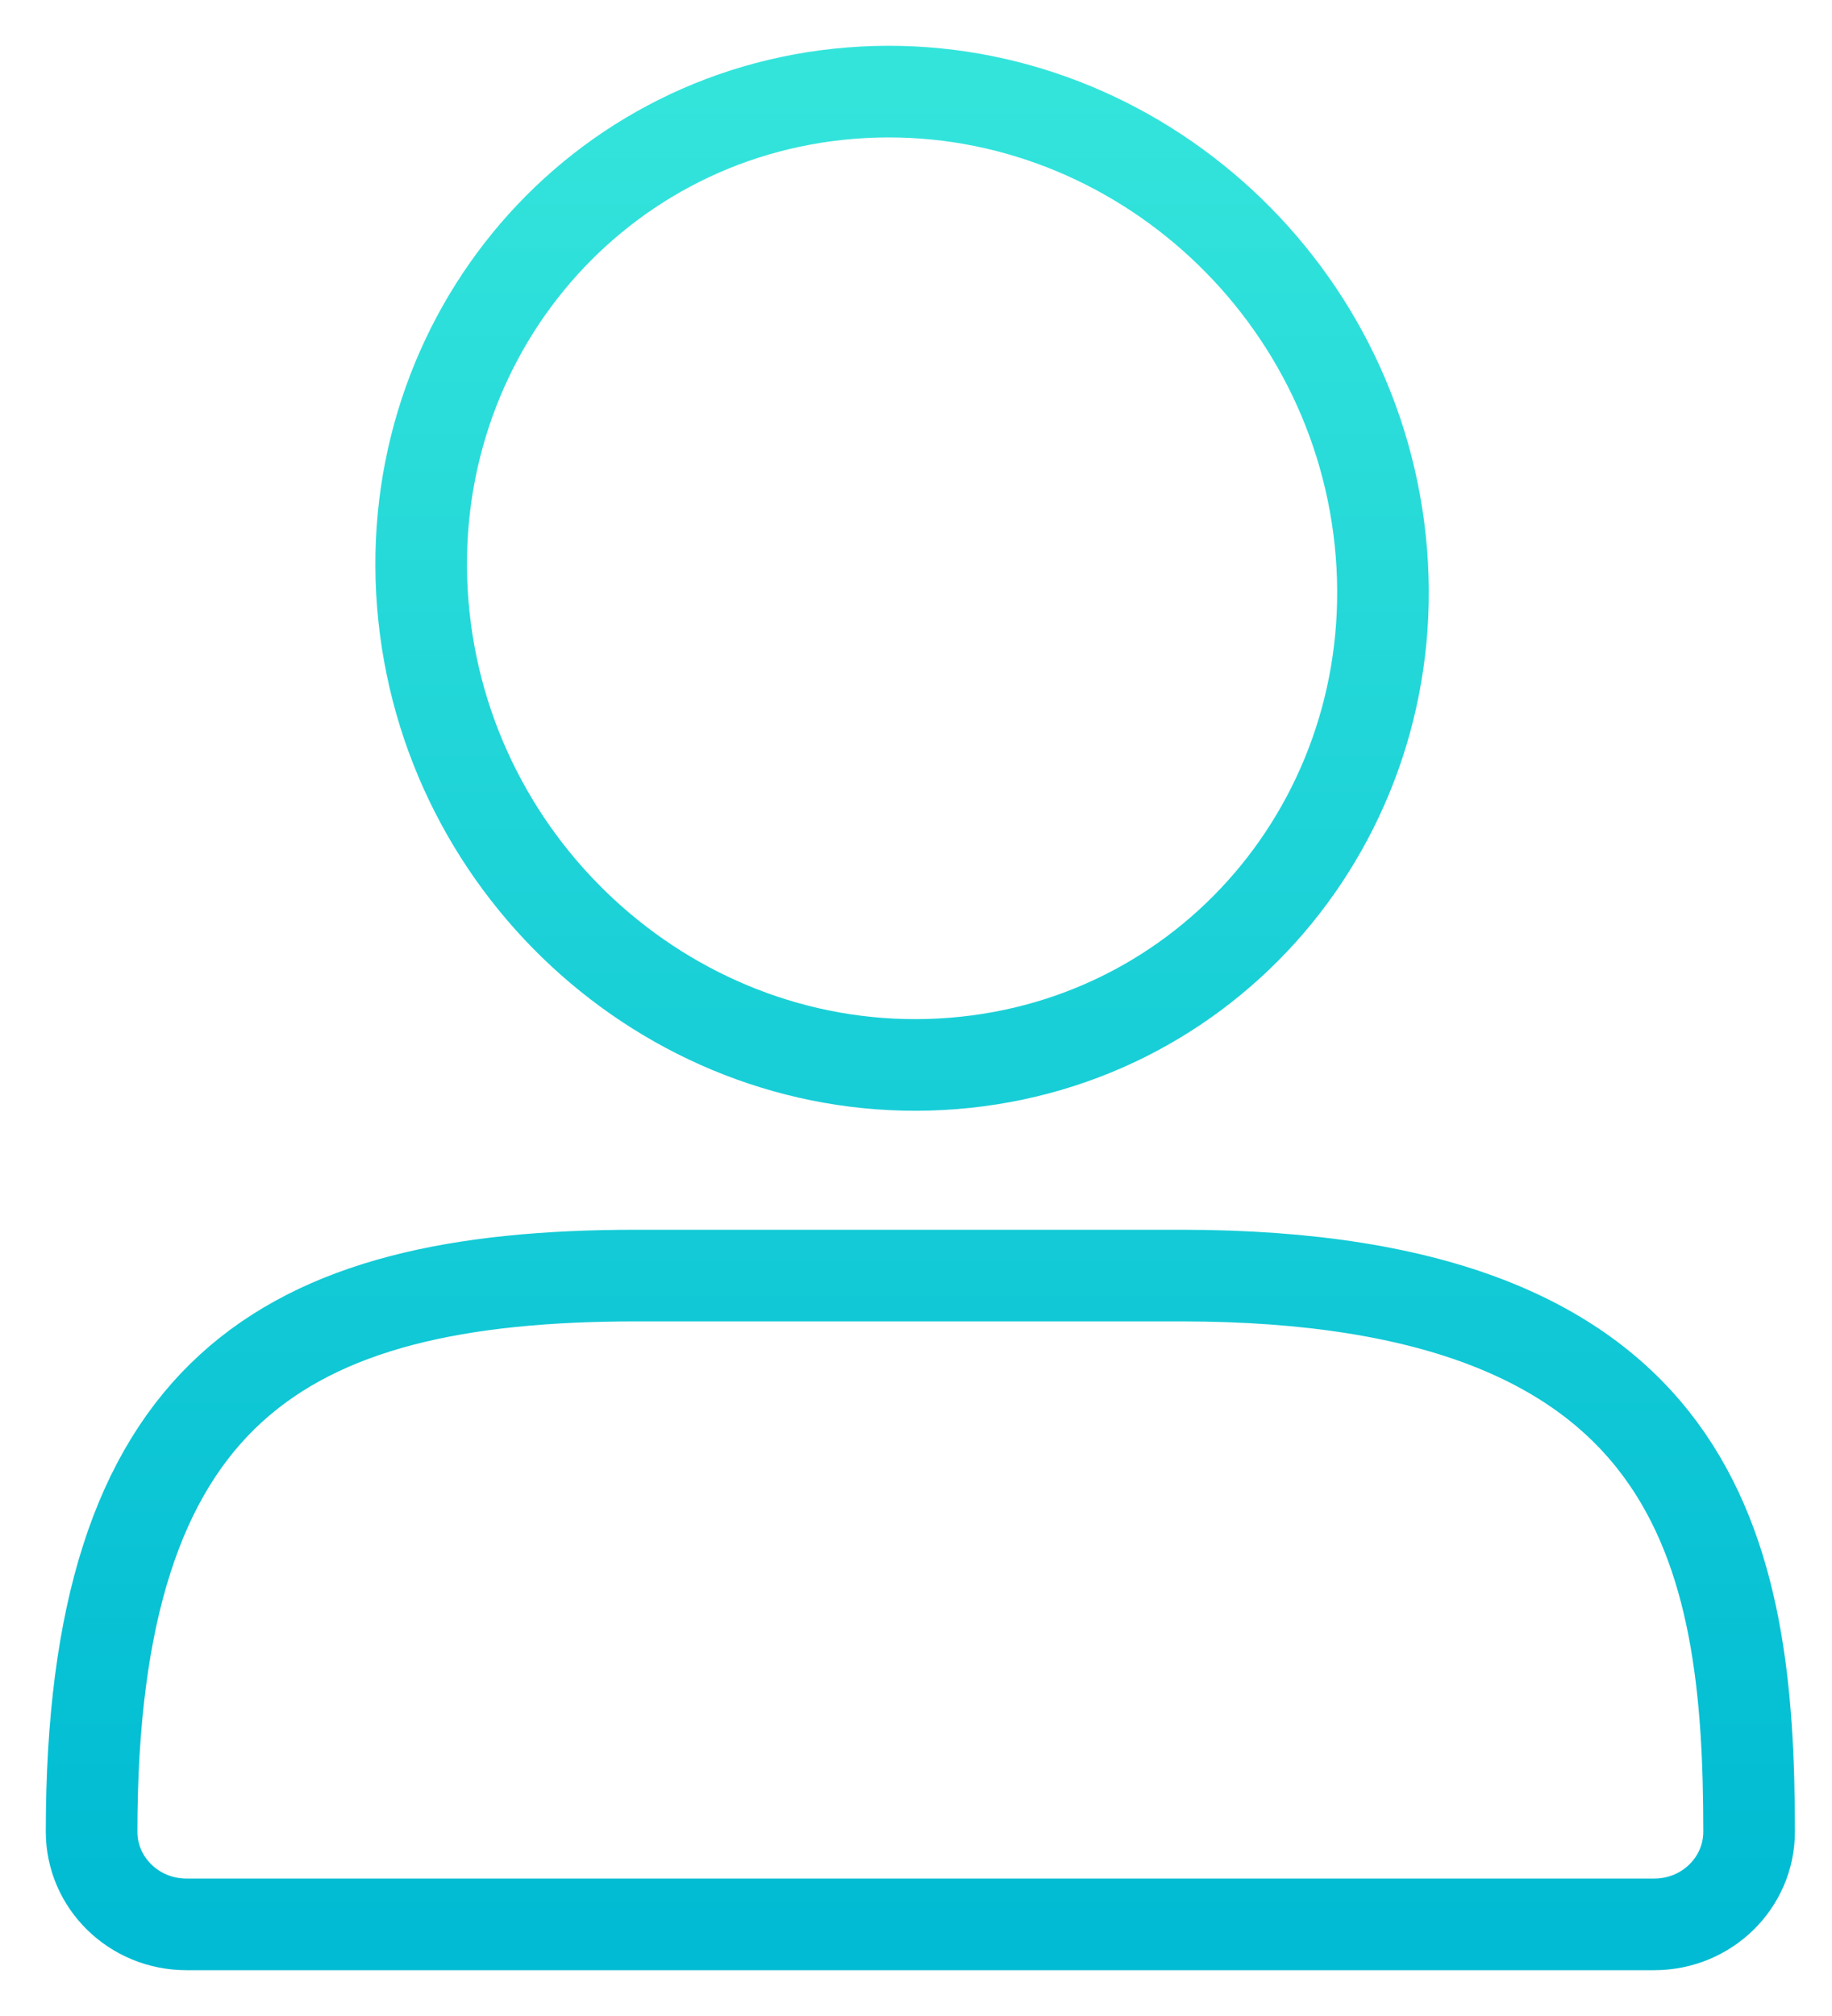 <svg width="20" height="22" viewBox="0 0 20 22" fill="none" xmlns="http://www.w3.org/2000/svg">
<path d="M15.068 5.896C15.376 8.82 13.288 11.377 10.405 11.605C7.523 11.834 4.936 9.65 4.628 6.726C4.32 3.801 6.408 1.245 9.291 1.016C12.173 0.788 14.76 2.972 15.068 5.896Z" stroke="url(#paint0_linear_2069_1330)" stroke-linecap="round"/>
<path d="M19.095 19.989C19.095 16.954 18.578 13.92 12.891 13.92H6.946C3.068 13.92 1 15.184 1 19.989C1 20.547 1.463 21 2.034 21L18.061 21C18.632 21 19.095 20.547 19.095 19.989Z" stroke="url(#paint1_linear_2069_1330)" stroke-linecap="round"/>
<defs>
<linearGradient id="paint0_linear_2069_1330" x1="10.048" y1="1" x2="10.048" y2="21" gradientUnits="userSpaceOnUse">
<stop stop-color="#33E4DB"/>
<stop offset="1" stop-color="#00BBD3"/>
</linearGradient>
<linearGradient id="paint1_linear_2069_1330" x1="10.048" y1="1" x2="10.048" y2="21" gradientUnits="userSpaceOnUse">
<stop stop-color="#33E4DB"/>
<stop offset="1" stop-color="#00BBD3"/>
</linearGradient>
</defs>
</svg>

